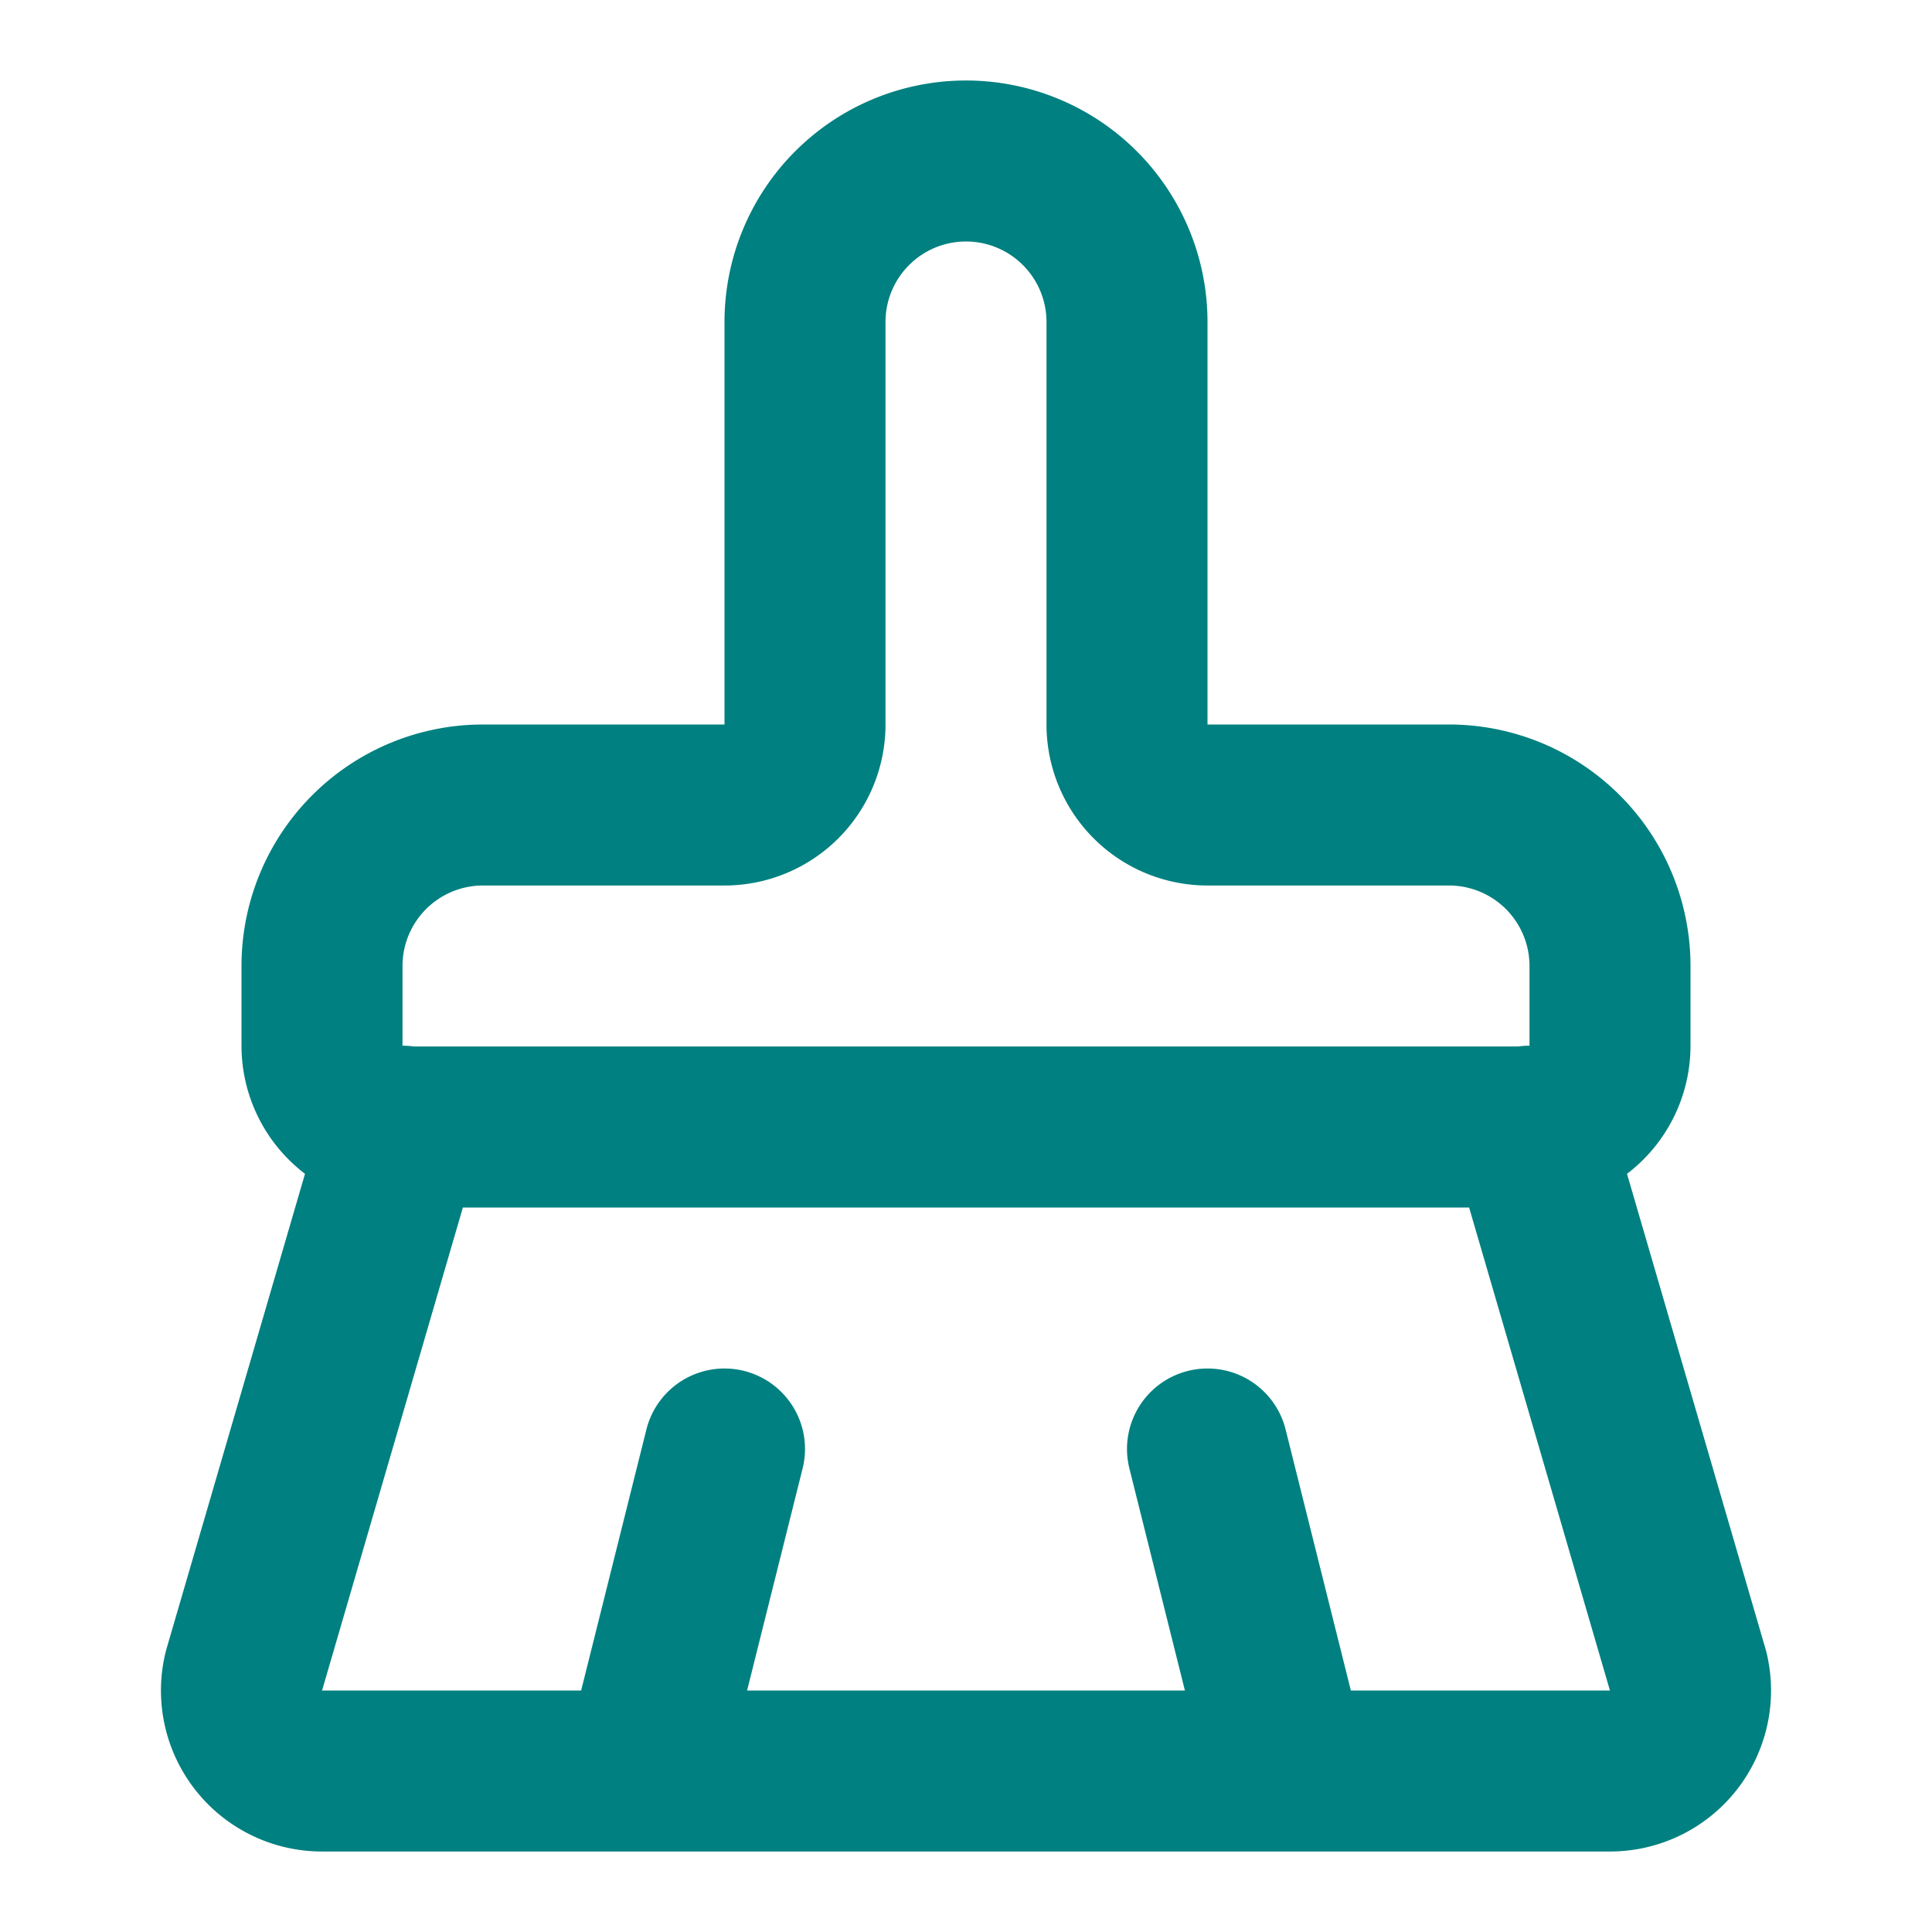 <svg xmlns="http://www.w3.org/2000/svg" width="24" height="24" viewBox="0 0 24 24"><path fill="none" stroke="#008080" stroke-linecap="round" stroke-linejoin="round" stroke-width="2" d="m16 22l-1-4m4-4.01a1 1 0 0 0 1-1V12a2 2 0 0 0-2-2h-3a1 1 0 0 1-1-1V4a2 2 0 0 0-4 0v5a1 1 0 0 1-1 1H6a2 2 0 0 0-2 2v.99a1 1 0 0 0 1 1M5 14h14l1.973 6.767A1 1 0 0 1 20 22H4a1 1 0 0 1-.973-1.233zm3 8l1-4"/></svg>